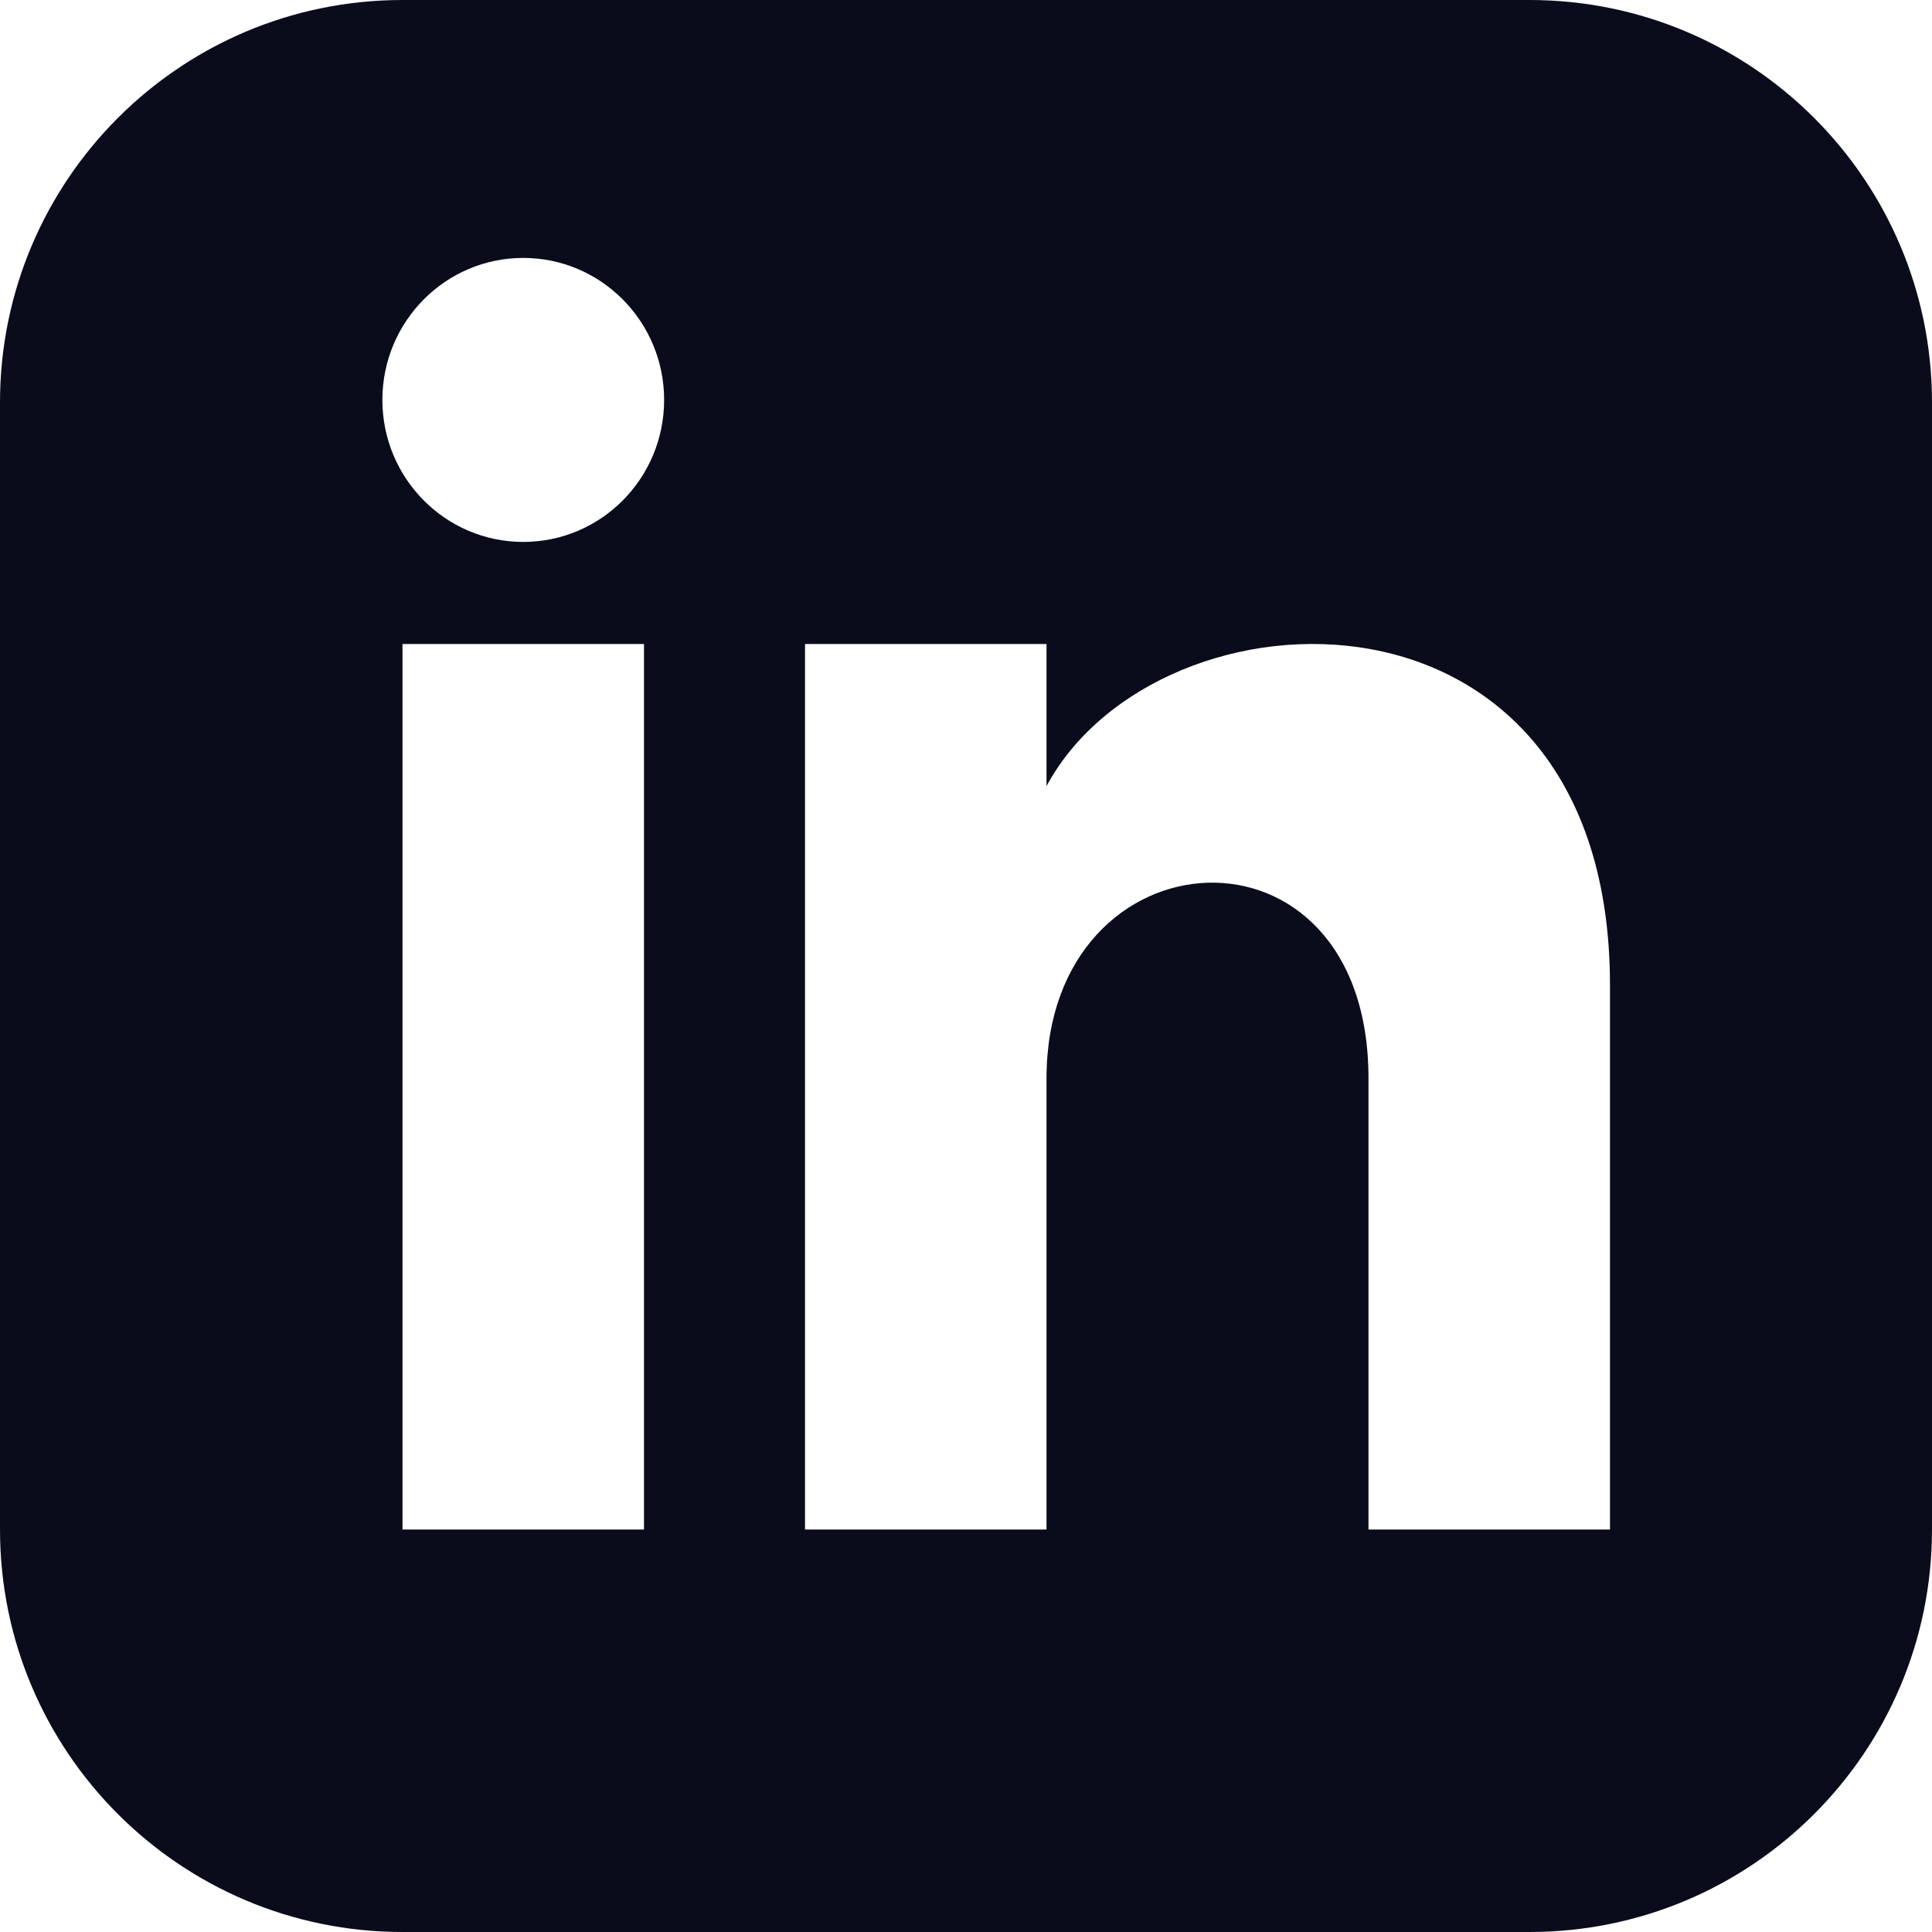 <svg width="32" height="32" viewBox="0 0 64 64" fill="none" xmlns="http://www.w3.org/2000/svg">
<g clip-path="url(#clip0_283_452)">
<path d="M50.667 0H13.333C5.971 0 0 5.971 0 13.333V50.667C0 58.029 5.971 64 13.333 64H50.667C58.032 64 64 58.029 64 50.667V13.333C64 5.971 58.032 0 50.667 0ZM21.333 50.667H13.333V21.333H21.333V50.667ZM17.333 17.952C14.757 17.952 12.667 15.845 12.667 13.248C12.667 10.651 14.757 8.544 17.333 8.544C19.909 8.544 22 10.651 22 13.248C22 15.845 19.912 17.952 17.333 17.952ZM53.333 50.667H45.333V35.723C45.333 26.741 34.667 27.421 34.667 35.723V50.667H26.667V21.333H34.667V26.04C38.389 19.144 53.333 18.635 53.333 32.643V50.667Z" fill="#0A0C1C"/>
</g>
<defs>
<clipPath id="clip0_283_452">
<rect width="64" height="64" fill="white"/>
</clipPath>
</defs>
</svg>
